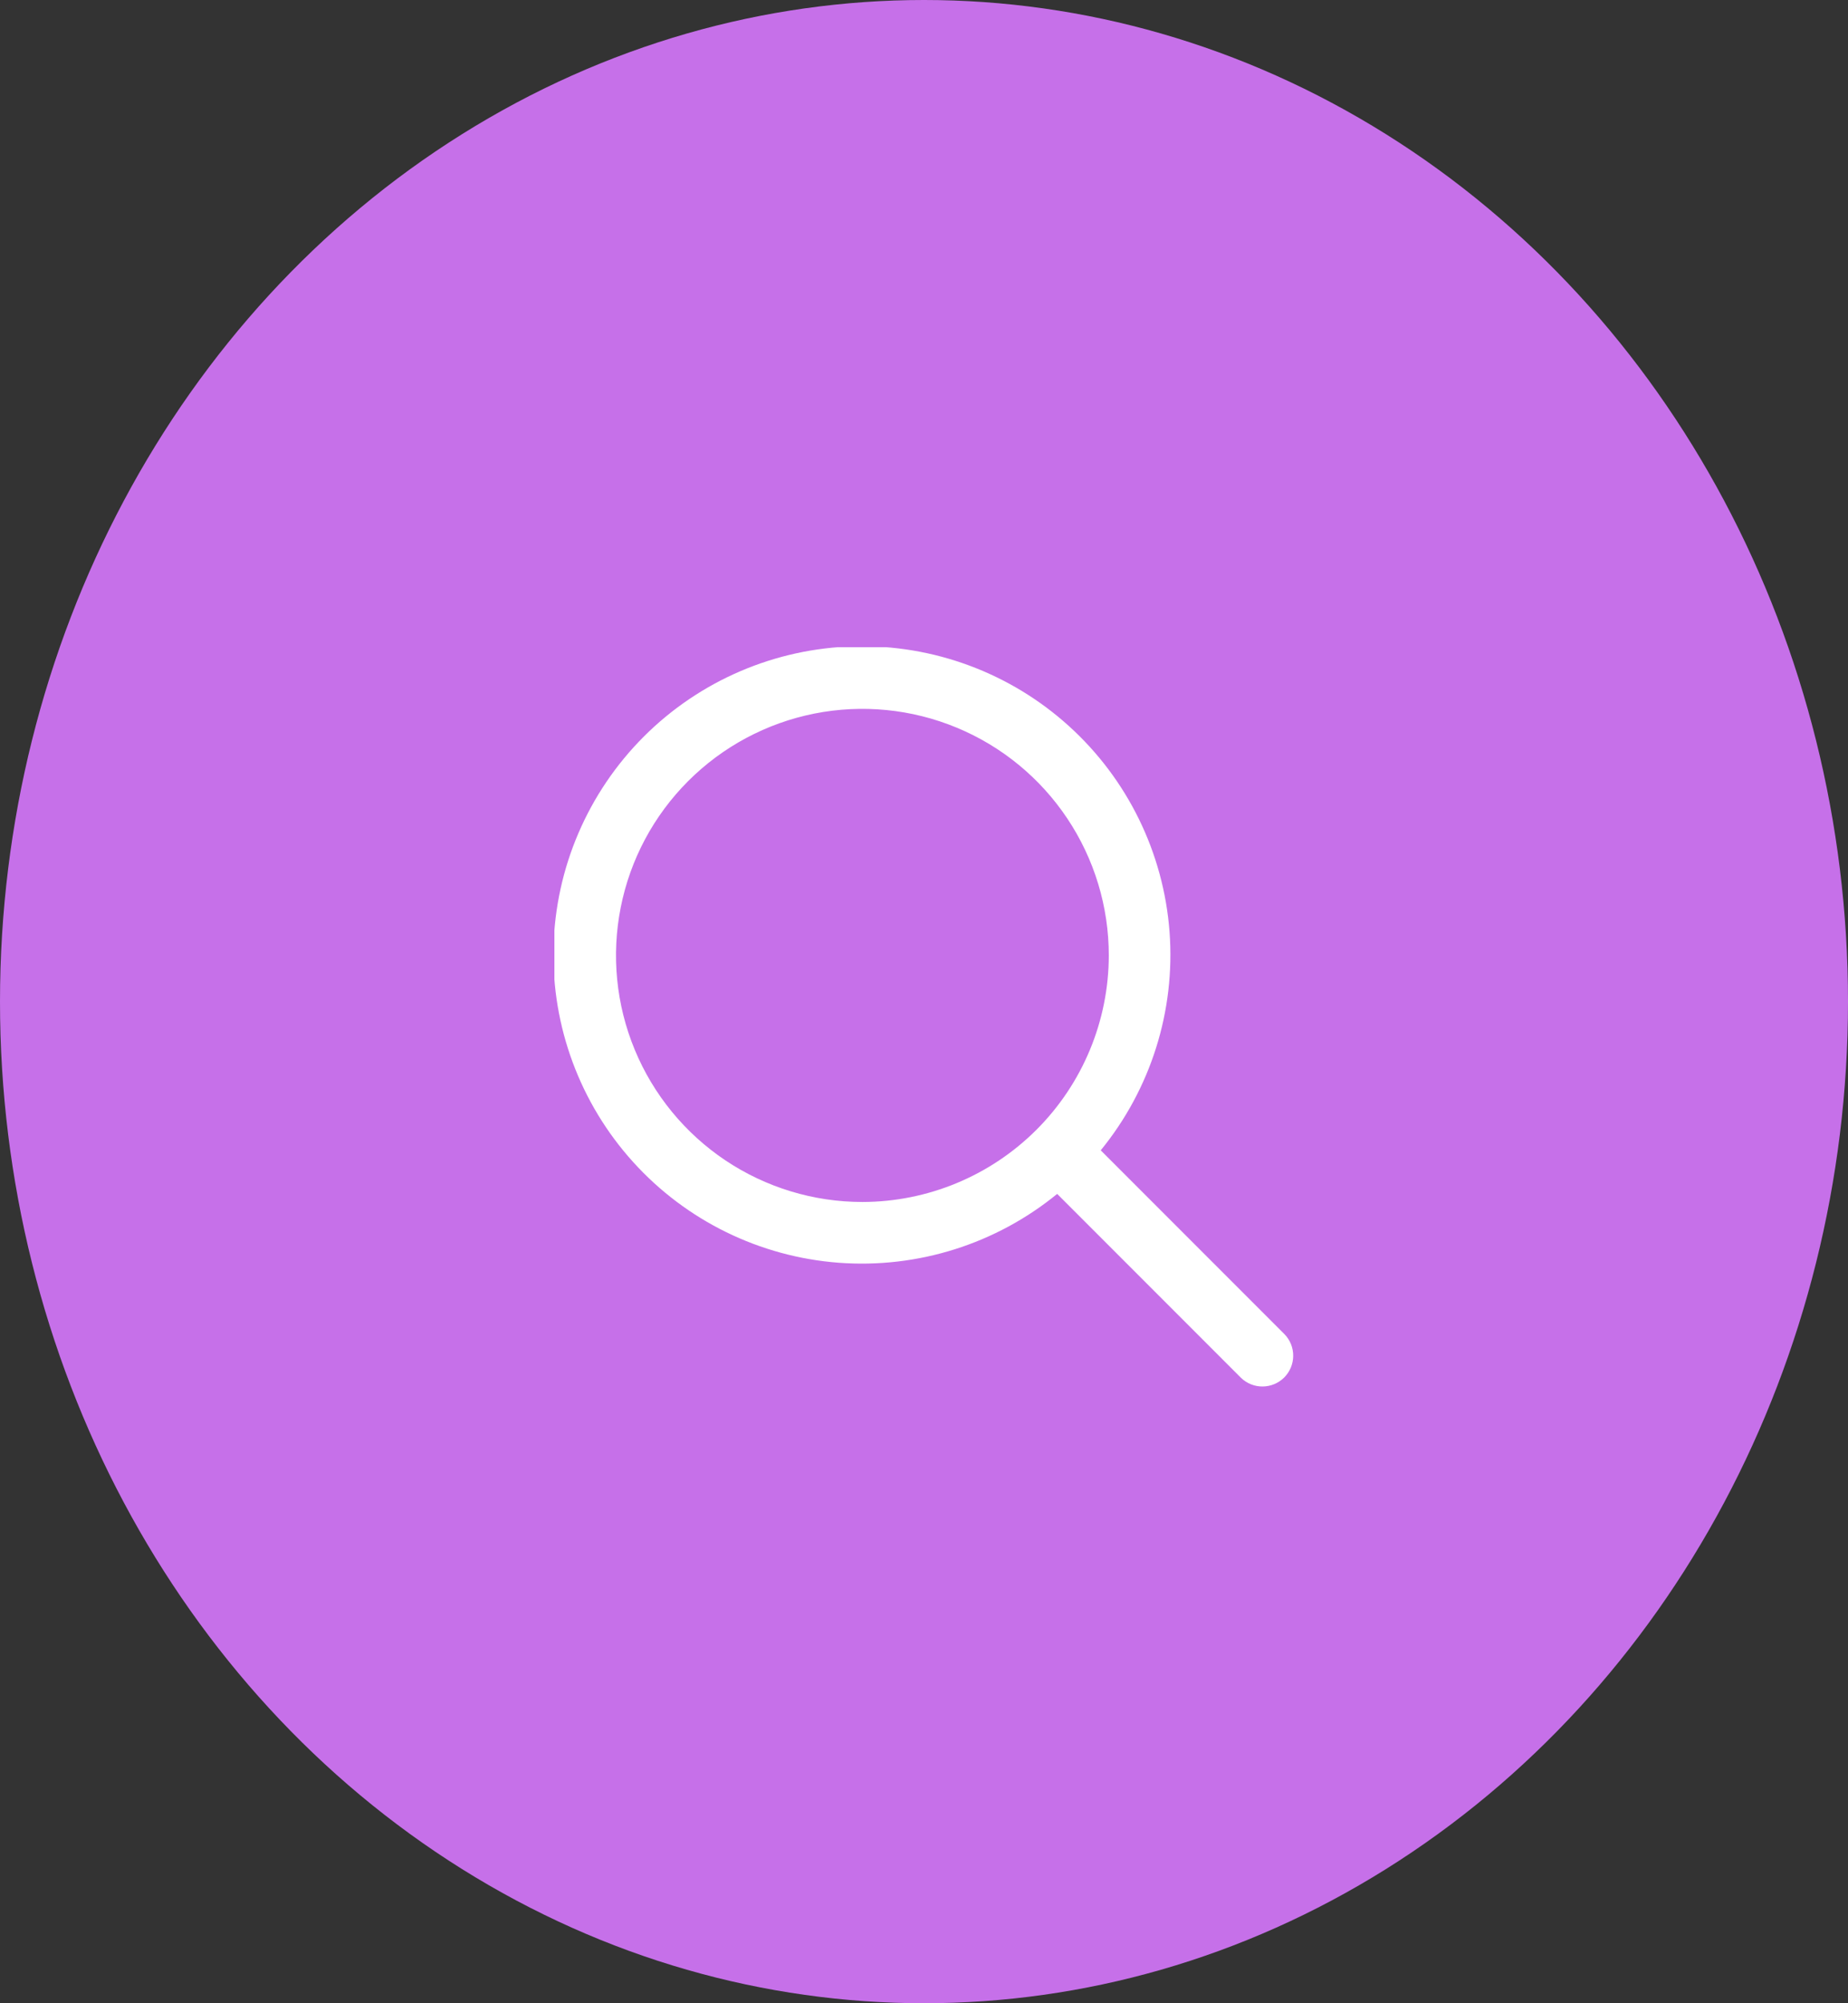 <svg width="60" height="65" viewBox="0 0 60 65" fill="none" xmlns="http://www.w3.org/2000/svg">
<rect x="0" y="0" width="60" height="65" fill="#333333" stroke="none"/>
<ellipse cx="30" cy="32.5" rx="30" ry="32.5" fill="#C670E9"/>
<g clip-path="url(#clip0_666_20)">
<path d="M41.707 43.294L35.738 37.325C37.364 35.335 38.164 32.797 37.972 30.234C37.779 27.672 36.609 25.281 34.703 23.557C32.798 21.833 30.302 20.908 27.733 20.972C25.165 21.036 22.718 22.085 20.901 23.902C19.084 25.72 18.035 28.166 17.971 30.734C17.907 33.303 18.832 35.799 20.556 37.704C22.28 39.61 24.671 40.78 27.233 40.973C29.796 41.165 32.334 40.365 34.324 38.739L40.293 44.708C40.481 44.89 40.734 44.991 40.996 44.988C41.258 44.986 41.509 44.881 41.695 44.696C41.88 44.51 41.985 44.259 41.987 43.997C41.99 43.735 41.889 43.482 41.707 43.294ZM28 39.001C26.418 39.001 24.871 38.532 23.555 37.653C22.24 36.773 21.214 35.524 20.609 34.062C20.003 32.6 19.845 30.992 20.154 29.44C20.462 27.888 21.224 26.463 22.343 25.344C23.462 24.225 24.887 23.463 26.439 23.154C27.991 22.846 29.599 23.004 31.061 23.61C32.523 24.215 33.773 25.241 34.651 26.556C35.531 27.872 36 29.419 36 31.001C35.997 33.122 35.154 35.155 33.654 36.655C32.154 38.155 30.121 38.998 28 39.001Z" fill="white"/>
</g>
<defs>
<clipPath id="clip0_666_20">
<rect width="24" height="24" fill="white" transform="translate(18 21)"/>
</clipPath>
</defs>
</svg>
